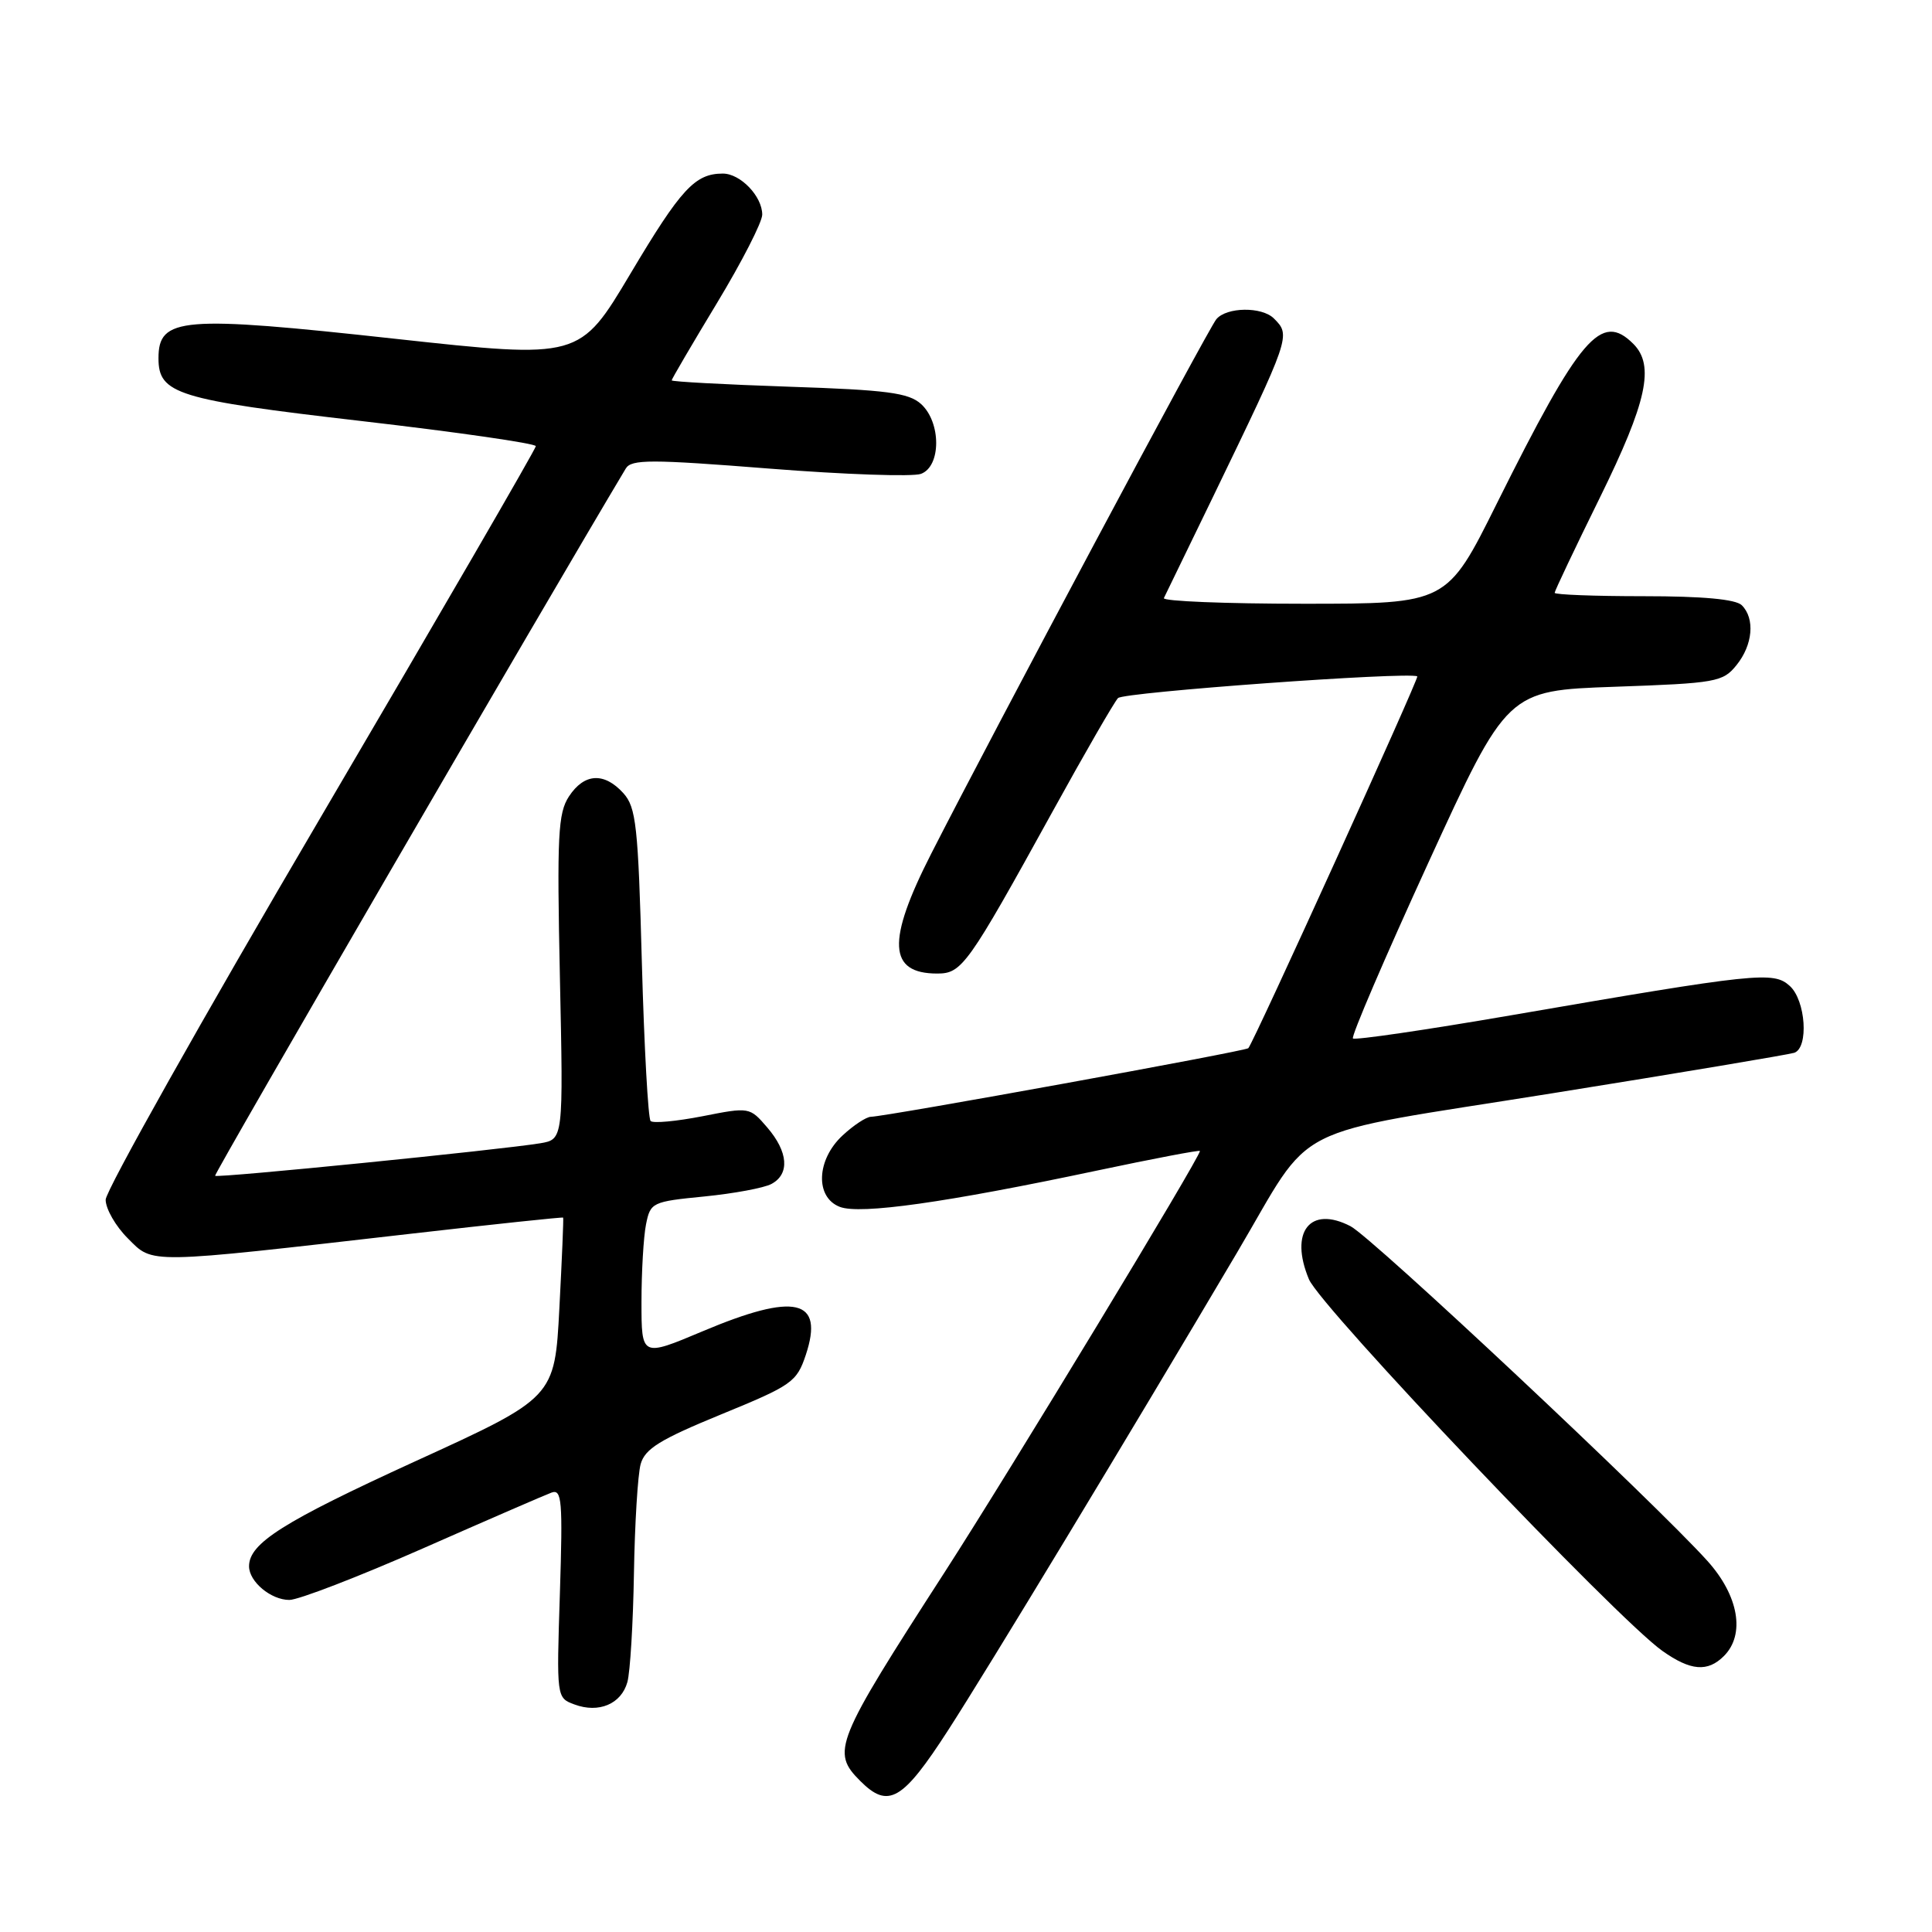 <?xml version="1.0" encoding="UTF-8" standalone="no"?>
<!DOCTYPE svg PUBLIC "-//W3C//DTD SVG 1.1//EN" "http://www.w3.org/Graphics/SVG/1.1/DTD/svg11.dtd" >
<svg xmlns="http://www.w3.org/2000/svg" xmlns:xlink="http://www.w3.org/1999/xlink" version="1.1" viewBox="0 0 256 256">
 <g >
 <path fill="currentColor"
d=" M 125.64 229.25 C 130.90 221.11 149.51 190.35 163.90 166.00 C 174.34 148.35 169.89 150.60 205.60 144.88 C 222.60 142.16 237.06 139.73 237.75 139.50 C 239.69 138.82 239.27 132.55 237.15 130.64 C 234.99 128.68 232.88 128.90 200.11 134.55 C 188.90 136.48 179.52 137.85 179.27 137.60 C 179.01 137.35 183.51 126.87 189.26 114.32 C 199.72 91.50 199.72 91.50 213.95 91.00 C 227.40 90.53 228.29 90.37 230.09 88.14 C 232.26 85.46 232.57 81.97 230.80 80.20 C 230.00 79.40 225.64 79.00 217.80 79.00 C 211.31 79.00 206.00 78.80 206.00 78.55 C 206.00 78.31 208.70 72.62 212.00 65.92 C 218.23 53.26 219.28 48.43 216.43 45.57 C 212.16 41.30 209.39 44.54 198.32 66.75 C 191.73 80.00 191.73 80.00 172.78 80.00 C 162.36 80.00 154.01 79.66 154.22 79.25 C 154.43 78.84 157.32 72.88 160.65 66.00 C 171.03 44.53 171.06 44.46 168.80 42.20 C 167.21 40.61 162.52 40.67 161.17 42.30 C 160.08 43.60 131.65 96.91 123.39 113.12 C 117.47 124.73 117.69 129.00 124.19 129.00 C 127.46 129.00 128.22 127.94 139.49 107.50 C 143.73 99.80 147.63 93.05 148.14 92.50 C 148.87 91.72 186.51 88.99 187.80 89.62 C 188.09 89.76 166.12 138.13 165.41 138.89 C 165.04 139.29 117.44 147.94 115.40 147.98 C 114.79 147.99 113.10 149.10 111.65 150.45 C 108.17 153.67 107.98 158.66 111.29 159.92 C 113.99 160.95 125.32 159.35 145.25 155.13 C 152.81 153.53 159.00 152.35 159.00 152.51 C 159.00 153.37 133.88 194.82 125.20 208.28 C 110.59 230.92 110.11 232.11 114.00 236.00 C 117.71 239.71 119.59 238.62 125.64 229.25 Z  M 83.13 222.89 C 83.50 221.58 83.89 215.10 84.00 208.50 C 84.11 201.90 84.51 195.38 84.89 194.00 C 85.46 191.97 87.45 190.74 95.54 187.42 C 104.94 183.57 105.57 183.13 106.77 179.54 C 109.24 172.11 105.37 171.22 93.08 176.41 C 85.00 179.81 85.00 179.81 85.00 172.53 C 85.00 168.53 85.27 163.90 85.60 162.24 C 86.18 159.33 86.41 159.22 93.32 158.54 C 97.24 158.15 101.24 157.41 102.22 156.88 C 104.67 155.57 104.45 152.63 101.66 149.39 C 99.34 146.69 99.30 146.68 93.07 147.91 C 89.62 148.58 86.54 148.87 86.21 148.54 C 85.88 148.21 85.36 138.78 85.05 127.57 C 84.56 109.41 84.29 106.98 82.60 105.10 C 80.05 102.29 77.41 102.45 75.39 105.53 C 73.94 107.74 73.79 110.72 74.19 129.51 C 74.65 150.97 74.65 150.97 71.58 151.49 C 66.31 152.36 28.79 156.12 28.50 155.80 C 28.31 155.58 72.27 79.88 82.92 62.08 C 83.66 60.85 86.23 60.85 101.92 62.09 C 111.90 62.88 120.95 63.19 122.03 62.79 C 124.72 61.80 124.72 55.96 122.04 53.53 C 120.39 52.05 117.54 51.67 104.54 51.24 C 95.99 50.95 89.00 50.57 89.00 50.40 C 89.00 50.23 91.70 45.62 95.00 40.16 C 98.30 34.70 101.00 29.43 101.00 28.44 C 101.00 26.01 98.11 23.00 95.78 23.00 C 92.09 23.00 90.23 25.02 83.55 36.24 C 76.81 47.56 76.81 47.56 52.36 44.89 C 24.04 41.78 21.00 42.03 21.00 47.47 C 21.00 52.20 23.44 52.96 47.89 55.79 C 60.60 57.26 71.00 58.76 71.00 59.12 C 71.00 59.47 58.17 81.60 42.50 108.28 C 26.82 134.96 14.00 157.78 14.00 158.97 C 14.00 160.17 15.32 162.48 16.94 164.09 C 20.34 167.50 19.15 167.52 54.50 163.47 C 65.50 162.21 74.55 161.25 74.62 161.34 C 74.69 161.43 74.46 166.83 74.12 173.34 C 73.50 185.19 73.50 185.19 55.00 193.64 C 37.50 201.65 33.00 204.49 33.00 207.54 C 33.00 209.58 35.90 212.00 38.34 212.00 C 39.55 212.00 47.50 208.93 56.02 205.18 C 64.53 201.43 72.20 198.10 73.07 197.78 C 74.45 197.27 74.58 198.80 74.19 211.09 C 73.74 224.97 73.74 224.97 76.12 225.85 C 79.34 227.05 82.32 225.79 83.13 222.89 Z  M 228.43 219.43 C 231.28 216.58 230.39 211.44 226.25 206.84 C 219.32 199.14 181.81 163.95 178.95 162.48 C 173.59 159.70 170.82 163.24 173.44 169.51 C 175.00 173.24 214.18 214.44 220.27 218.75 C 224.01 221.40 226.27 221.59 228.43 219.43 Z "/>
</g>
</svg>